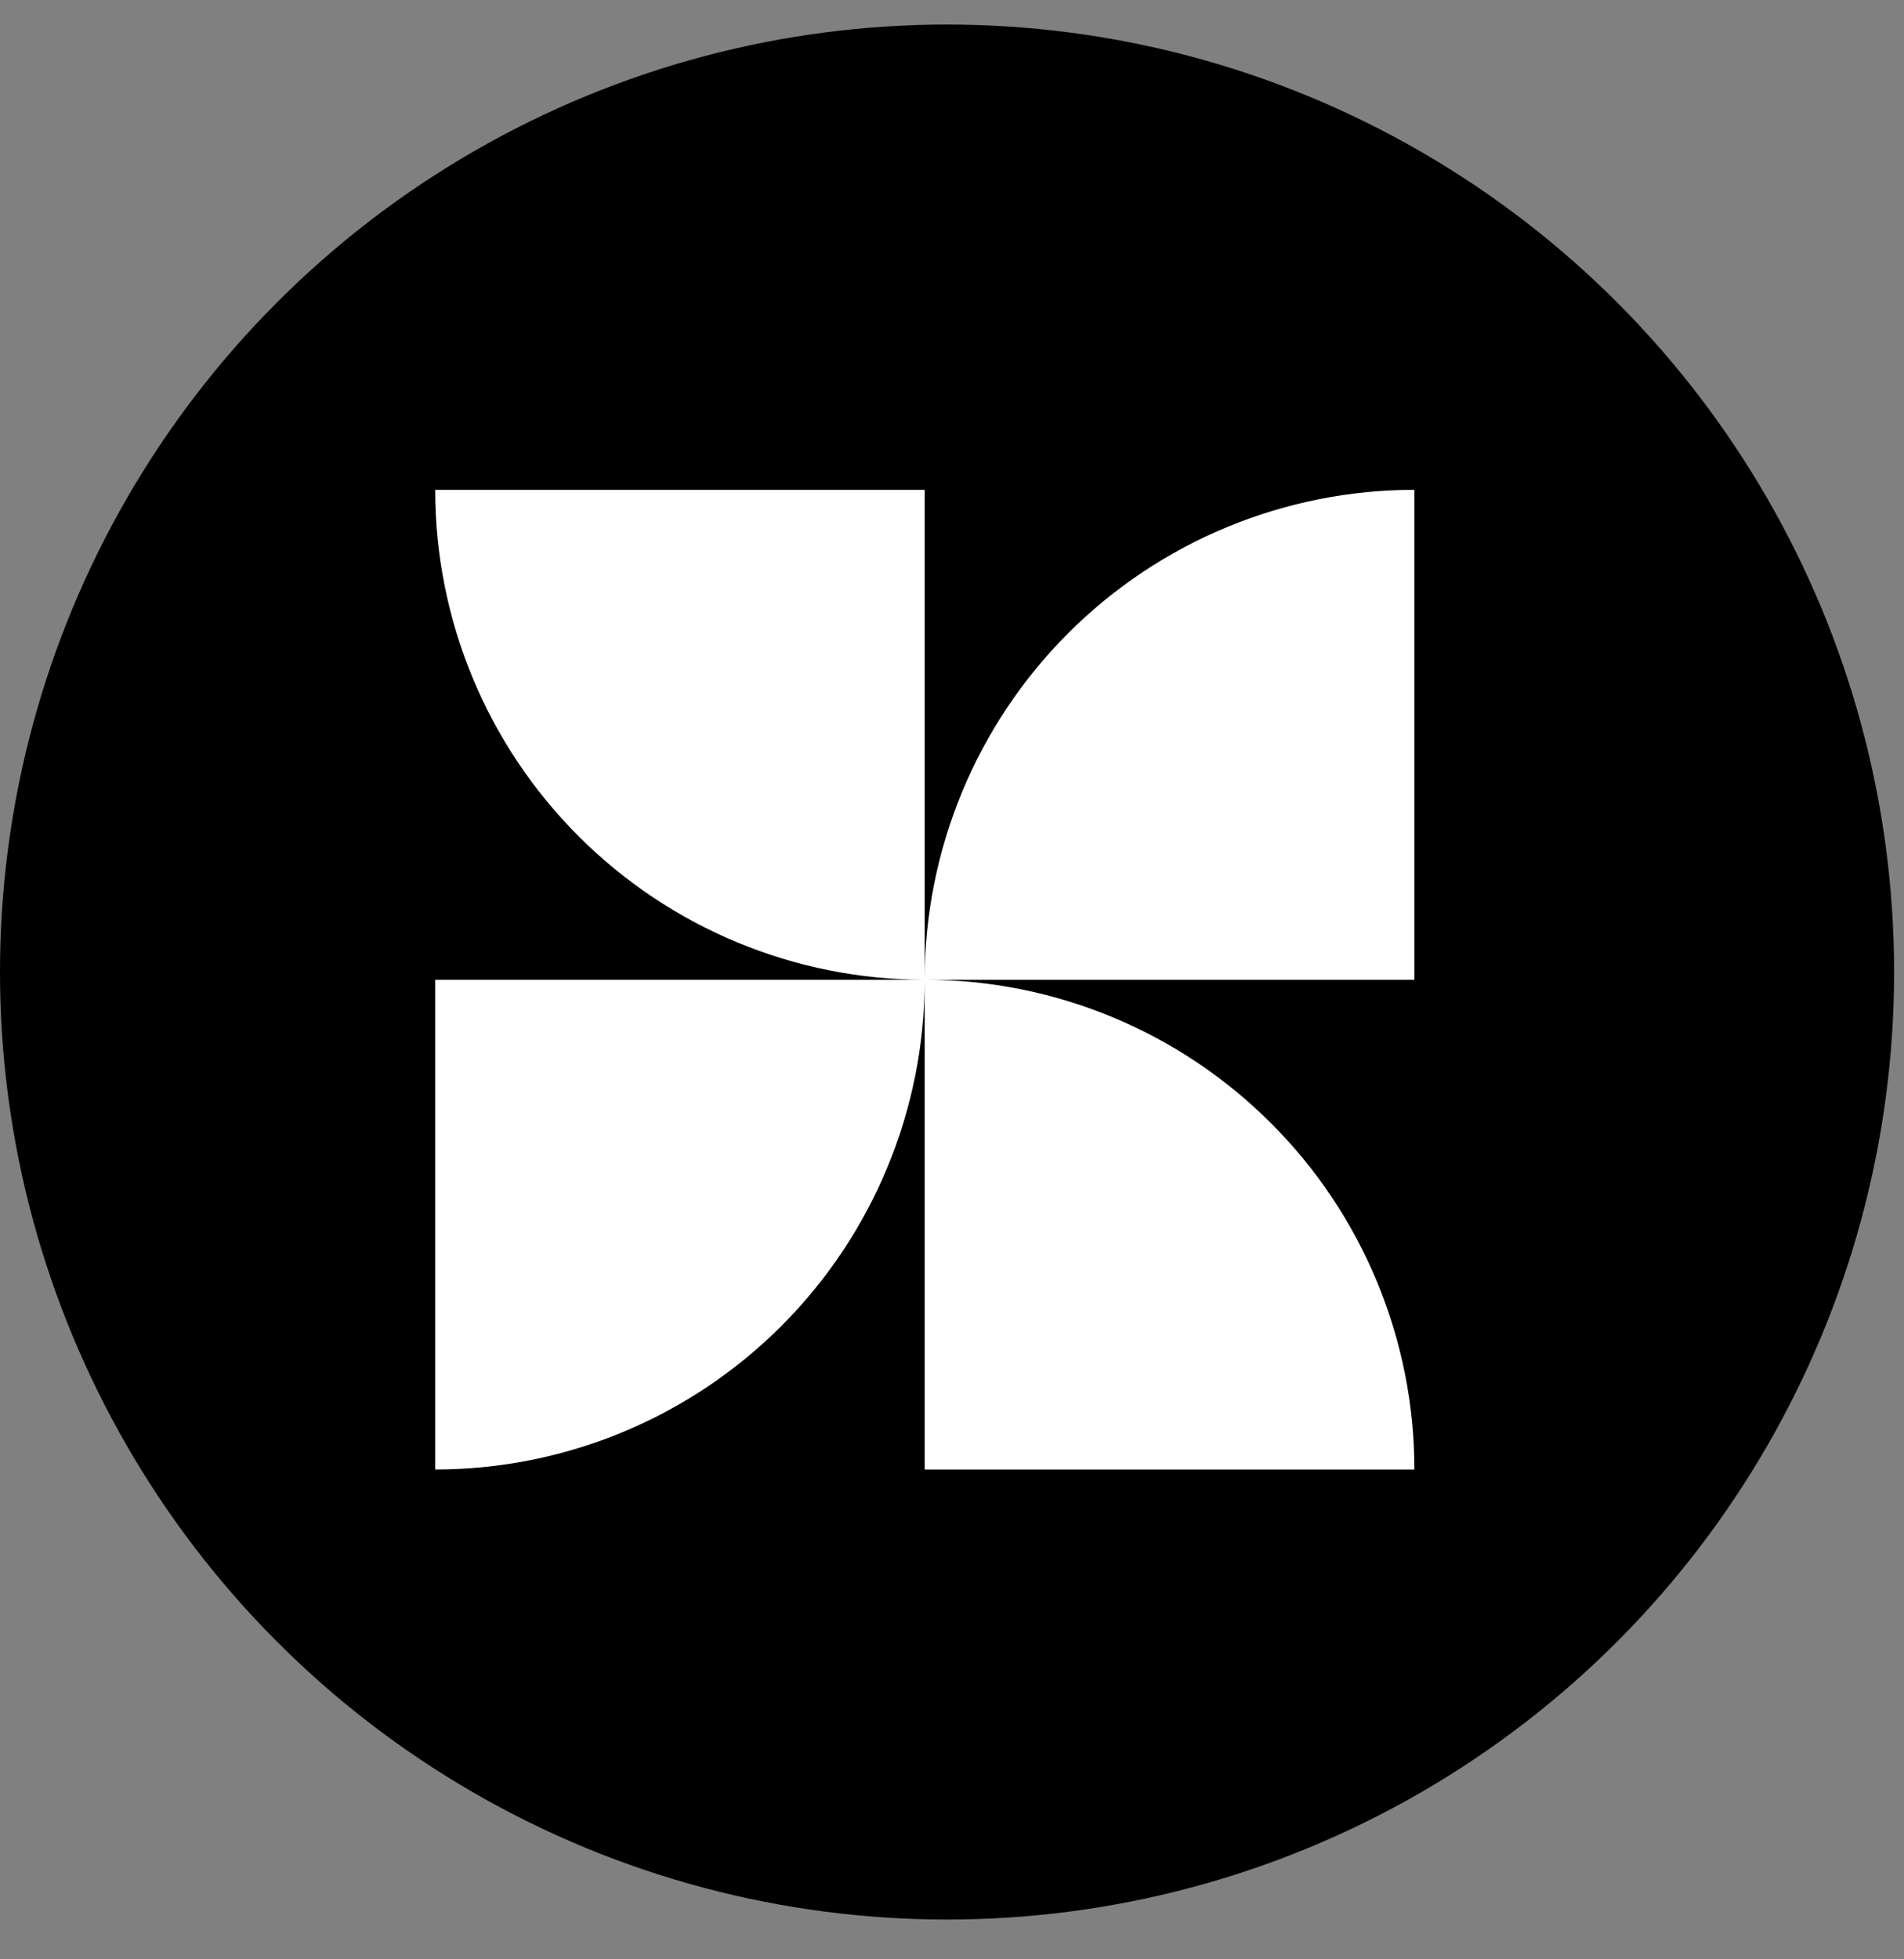 <svg width="35" height="36" viewBox="0 0 35 36" fill="none" xmlns="http://www.w3.org/2000/svg">
<rect x="0" y="0" width="35" height="36" fill="#808080" stroke="none"/>
<circle cx="17.409" cy="17.86" r="17.409" fill="black"/>
<path d="M8 9C7.999 11.387 8.947 13.676 10.635 15.364C12.322 17.052 14.611 18.001 16.998 18.002V9L8 9ZM16.998 18.002L26 18.002V9C24.818 9 23.647 9.233 22.555 9.685C21.462 10.137 20.47 10.8 19.634 11.636C18.798 12.472 18.135 13.465 17.683 14.557C17.231 15.649 16.998 16.819 16.998 18.002ZM16.998 18.002L16.998 27L26 27C26 25.818 25.767 24.648 25.315 23.556C24.863 22.464 24.2 21.472 23.364 20.637C22.528 19.801 21.535 19.138 20.443 18.686C19.351 18.234 18.181 18.001 16.998 18.002ZM16.998 18.002H8L8 27C10.387 27 12.676 26.051 14.363 24.364C16.051 22.676 16.999 20.388 16.998 18.002Z" fill="white"/>
</svg>
